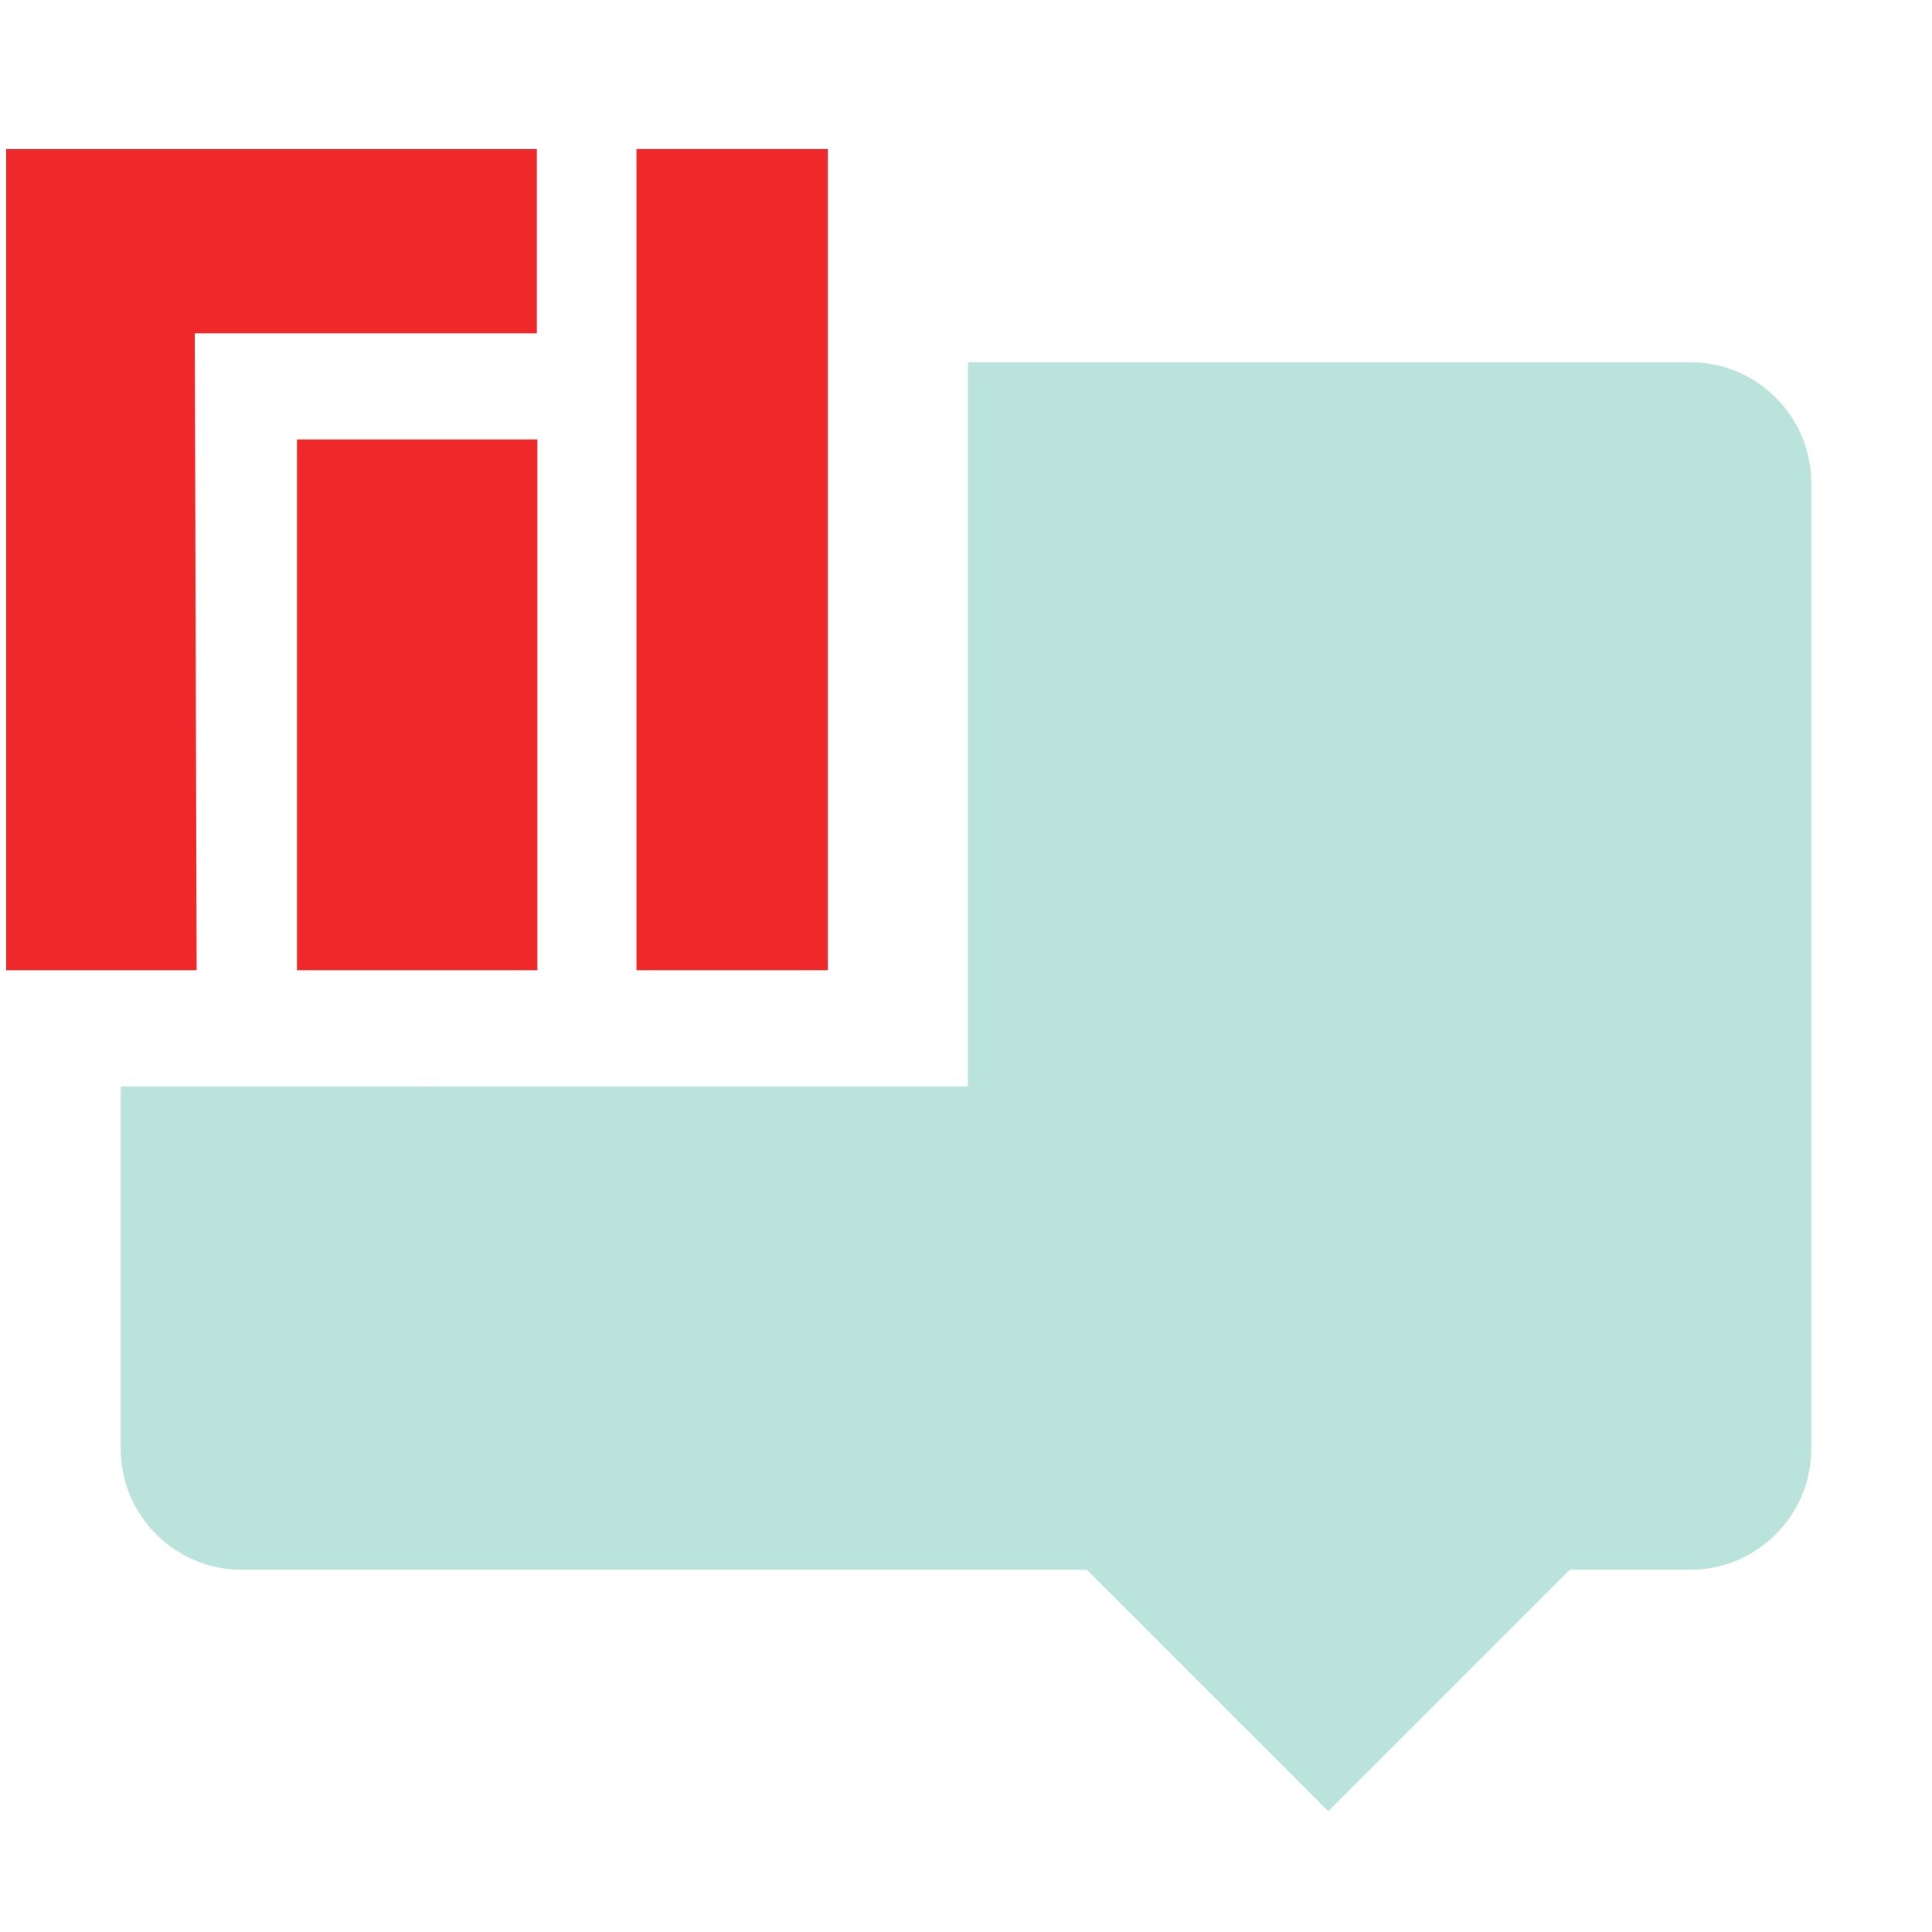 <?xml version="1.0" encoding="UTF-8" standalone="no"?>
<svg
   xmlns:dc="http://purl.org/dc/elements/1.1/"
   xmlns:cc="http://creativecommons.org/ns#"
   xmlns:rdf="http://www.w3.org/1999/02/22-rdf-syntax-ns#"
   xmlns:svg="http://www.w3.org/2000/svg"
   xmlns="http://www.w3.org/2000/svg"
   xmlns:sodipodi="http://sodipodi.sourceforge.net/DTD/sodipodi-0.dtd"
   xmlns:inkscape="http://www.inkscape.org/namespaces/inkscape"
   width="16"
   height="16"
   version="1.1"
   id="svg6"
   sodipodi:docname="m64n.svg"
   inkscape:version="0.92.4 5da689c313, 2019-01-14"
   inkscape:export-filename="/run/media/bogdan/WORK/Work2019/Manjaro2019/Custom_icons/mntray/light-dark-variants/unified_themes/m64n.png"
   inkscape:export-xdpi="384"
   inkscape:export-ydpi="384">
  <defs
     id="defs10" />
  <sodipodi:namedview
     pagecolor="#ffffff"
     bordercolor="#666666"
     borderopacity="1"
     objecttolerance="10"
     gridtolerance="10"
     guidetolerance="10"
     inkscape:pageopacity="0"
     inkscape:pageshadow="2"
     inkscape:window-width="1920"
     inkscape:window-height="1053"
     id="namedview8"
     showgrid="false"
     inkscape:zoom="20.85965"
     inkscape:cx="-7.3999098"
     inkscape:cy="5.5877545"
     inkscape:window-x="0"
     inkscape:window-y="0"
     inkscape:window-maximized="1"
     inkscape:current-layer="svg6" />
  <g
     transform="matrix(0.034,0,0,0.034,7.613,-6.82)"
     id="layer1"
     inkscape:label="Ebene 1"
     style="fill:#ef2929;fill-opacity:1">
    <g
       style="fill:#ef2929;fill-opacity:1"
       id="g5967">
      <g
         style="fill:#ef2929;fill-opacity:1"
         transform="matrix(1.22,0,0,1,-467.566,-225.965)"
         id="g4446">
        <path
           sodipodi:nodetypes="ccccc"
           inkscape:connector-curvature="0"
           id="rect4149-7"
           d="m 326.786,462.861 h 38.211 v 199.998 h -38.211 z"
           style="opacity:1;fill:#ef2929;fill-opacity:1;fill-rule:evenodd;stroke:none;stroke-width:7.074;stroke-linecap:round;stroke-linejoin:miter;stroke-miterlimit:4;stroke-dasharray:21.222, 21.222;stroke-dashoffset:0;stroke-opacity:1" />
        <path
           id="rect4149-0-6"
           d="m 259.004,533.592 h 47.995 v 129.268 h -47.995 z"
           style="opacity:1;fill:#ef2929;fill-opacity:1;fill-rule:evenodd;stroke:none;stroke-width:7.074;stroke-linecap:round;stroke-linejoin:miter;stroke-miterlimit:4;stroke-dasharray:21.222, 21.222;stroke-dashoffset:0;stroke-opacity:1"
           inkscape:connector-curvature="0" />
      </g>
      <path
         sodipodi:nodetypes="ccccccc"
         style="fill:#ef2929;fill-opacity:1;fill-rule:evenodd;stroke:none;stroke-width:0.937px;stroke-linecap:butt;stroke-linejoin:miter;stroke-opacity:1"
         d="m -222.412,236.9 h 129.266 v 44.878 h -83.324 l 0.462,155.122 h -46.404 z"
         id="path5961"
         inkscape:connector-curvature="0" />
    </g>
  </g>
  <path
     inkscape:connector-curvature="0"
     style="opacity:0.3;fill:#16a085;fill-opacity:1"
     d="M 8.016,3 V 8.998 H 3.52 c -0.007,3e-5 -0.013,0.002 -0.02,0.002 -0.009,0 -0.017,-0.002 -0.025,-0.002 H 1 V 12 c 0,0.55 0.45,1 1,1 h 7 l 2,2 2,-2 h 1 c 0.55,0 1,-0.45 1,-1 V 4 c 0,-0.55 -0.45,-1 -1,-1 z"
     id="path2-1" />
</svg>
